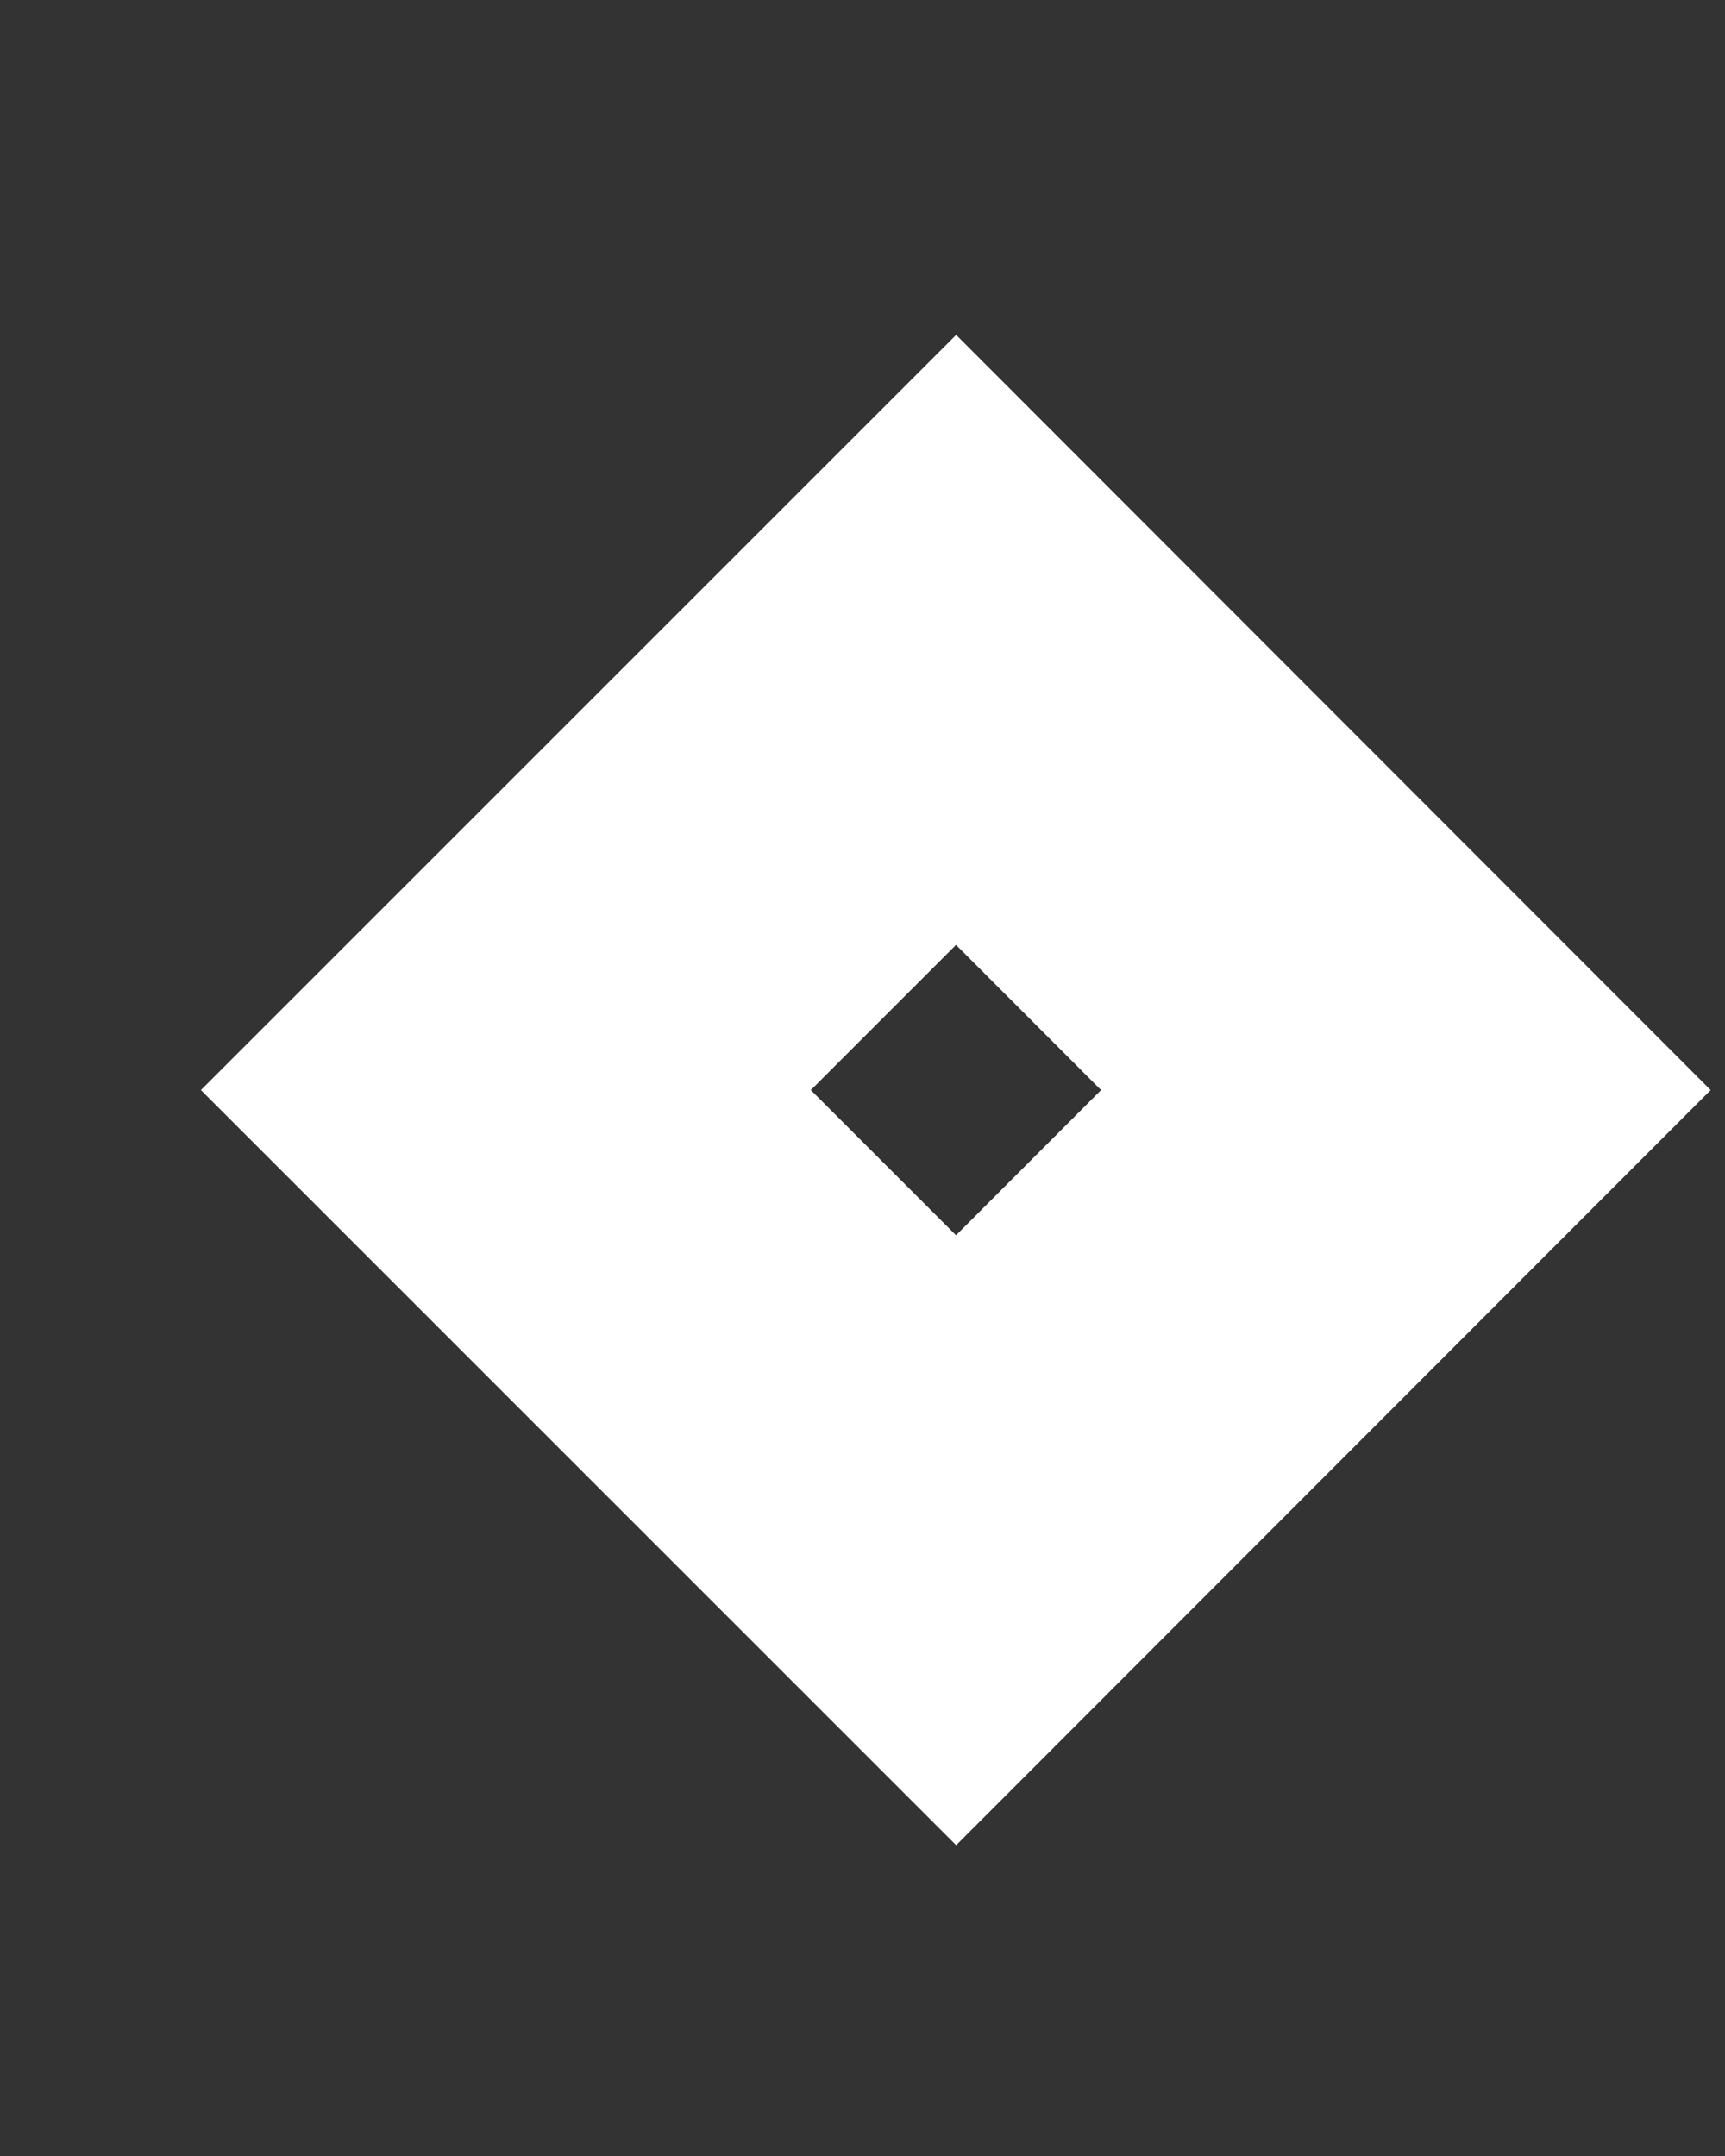 <svg width="4" height="5" viewBox="0 0 4 5" fill="none" xmlns="http://www.w3.org/2000/svg">
<rect x="0" y="0" width="4" height="5" fill="#333333" stroke="none"/>
<path d="M2.217 1.484L1.173 2.528L2.217 3.572L3.26 2.528L2.217 1.484Z" stroke="white"/>
</svg>
